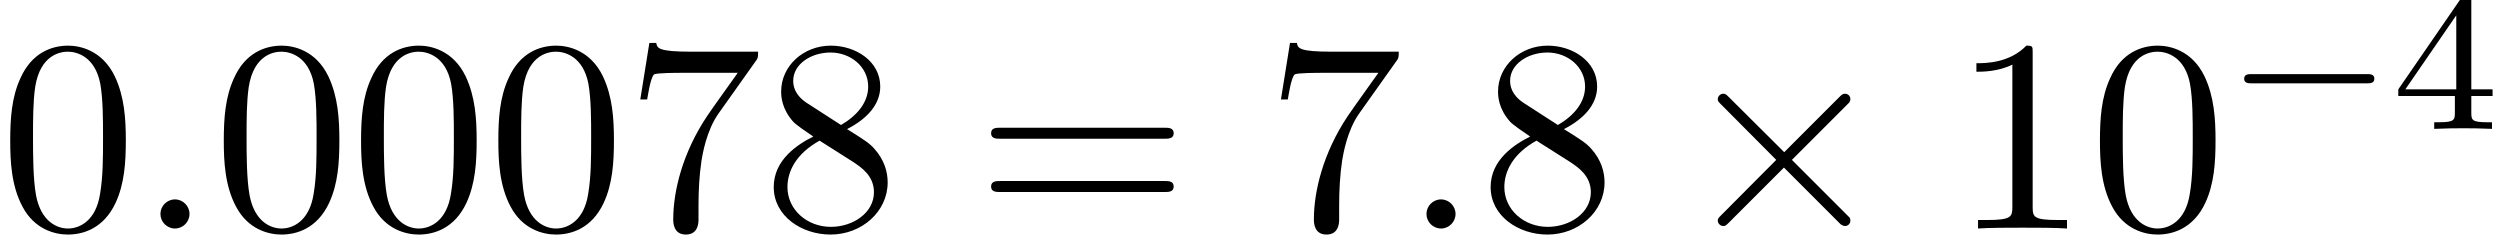 <?xml version='1.0' encoding='ISO-8859-1'?>
<!DOCTYPE svg PUBLIC "-//W3C//DTD SVG 1.1//EN" "http://www.w3.org/Graphics/SVG/1.1/DTD/svg11.dtd">
<!-- This file was generated by dvisvgm 1.2.2 (x86_64-unknown-linux-gnu) -->
<!-- Thu Dec  4 19:05:14 2014 -->
<svg height='10.004pt' version='1.1' viewBox='70.735 59.647 99.306 10.004' width='99.306pt' xmlns='http://www.w3.org/2000/svg' xmlns:xlink='http://www.w3.org/1999/xlink'>
<defs>
<path d='M5.037 -3.504C5.037 -4.38 4.982 -5.256 4.599 -6.066C4.095 -7.117 3.197 -7.293 2.737 -7.293C2.08 -7.293 1.281 -7.008 0.832 -5.99C0.482 -5.234 0.427 -4.38 0.427 -3.504C0.427 -2.683 0.471 -1.697 0.92 -0.865C1.391 0.022 2.19 0.241 2.727 0.241C3.318 0.241 4.15 0.011 4.632 -1.029C4.982 -1.785 5.037 -2.639 5.037 -3.504ZM2.727 0C2.3 0 1.653 -0.274 1.456 -1.325C1.336 -1.982 1.336 -2.989 1.336 -3.635C1.336 -4.336 1.336 -5.059 1.423 -5.65C1.632 -6.953 2.453 -7.052 2.727 -7.052C3.088 -7.052 3.811 -6.855 4.019 -5.771C4.128 -5.157 4.128 -4.325 4.128 -3.635C4.128 -2.814 4.128 -2.07 4.008 -1.369C3.843 -0.329 3.219 0 2.727 0Z' id='g0-48'/>
<path d='M3.219 -7.008C3.219 -7.271 3.219 -7.293 2.967 -7.293C2.289 -6.592 1.325 -6.592 0.975 -6.592V-6.252C1.194 -6.252 1.84 -6.252 2.409 -6.537V-0.865C2.409 -0.471 2.376 -0.339 1.391 -0.339H1.04V0C1.423 -0.033 2.376 -0.033 2.814 -0.033S4.205 -0.033 4.588 0V-0.339H4.238C3.252 -0.339 3.219 -0.46 3.219 -0.865V-7.008Z' id='g0-49'/>
<path d='M5.212 -6.669C5.311 -6.8 5.311 -6.822 5.311 -7.052H2.65C1.314 -7.052 1.292 -7.194 1.248 -7.402H0.975L0.613 -5.146H0.887C0.92 -5.322 1.018 -6.012 1.161 -6.143C1.237 -6.209 2.091 -6.209 2.234 -6.209H4.5C4.38 -6.033 3.515 -4.84 3.274 -4.479C2.289 -3 1.927 -1.478 1.927 -0.361C1.927 -0.252 1.927 0.241 2.431 0.241S2.935 -0.252 2.935 -0.361V-0.92C2.935 -1.522 2.967 -2.124 3.055 -2.716C3.099 -2.967 3.252 -3.909 3.734 -4.588L5.212 -6.669Z' id='g0-55'/>
<path d='M1.785 -5.004C1.281 -5.333 1.237 -5.705 1.237 -5.891C1.237 -6.559 1.949 -7.019 2.727 -7.019C3.526 -7.019 4.227 -6.45 4.227 -5.661C4.227 -5.037 3.8 -4.511 3.143 -4.128L1.785 -5.004ZM3.384 -3.964C4.172 -4.369 4.708 -4.938 4.708 -5.661C4.708 -6.669 3.734 -7.293 2.737 -7.293C1.643 -7.293 0.756 -6.482 0.756 -5.464C0.756 -5.267 0.777 -4.774 1.237 -4.26C1.358 -4.128 1.763 -3.854 2.037 -3.668C1.402 -3.351 0.46 -2.737 0.46 -1.653C0.46 -0.493 1.577 0.241 2.727 0.241C3.964 0.241 5.004 -0.668 5.004 -1.84C5.004 -2.234 4.884 -2.727 4.468 -3.186C4.26 -3.416 4.084 -3.526 3.384 -3.964ZM2.289 -3.504L3.635 -2.65C3.942 -2.442 4.457 -2.113 4.457 -1.445C4.457 -0.635 3.635 -0.066 2.737 -0.066C1.796 -0.066 1.007 -0.745 1.007 -1.653C1.007 -2.289 1.358 -2.989 2.289 -3.504Z' id='g0-56'/>
<path d='M7.523 -3.581C7.687 -3.581 7.895 -3.581 7.895 -3.8S7.687 -4.019 7.534 -4.019H0.975C0.821 -4.019 0.613 -4.019 0.613 -3.8S0.821 -3.581 0.986 -3.581H7.523ZM7.534 -1.456C7.687 -1.456 7.895 -1.456 7.895 -1.675S7.687 -1.894 7.523 -1.894H0.986C0.821 -1.894 0.613 -1.894 0.613 -1.675S0.821 -1.456 0.975 -1.456H7.534Z' id='g0-61'/>
<path d='M2.102 -0.58C2.102 -0.898 1.84 -1.161 1.522 -1.161S0.942 -0.898 0.942 -0.58S1.204 0 1.522 0S2.102 -0.263 2.102 -0.58Z' id='g1-58'/>
<path d='M4.26 -3.044L2.07 -5.223C1.938 -5.355 1.916 -5.376 1.829 -5.376C1.719 -5.376 1.61 -5.278 1.61 -5.157C1.61 -5.081 1.632 -5.059 1.752 -4.938L3.942 -2.737L1.752 -0.537C1.632 -0.416 1.61 -0.394 1.61 -0.318C1.61 -0.197 1.719 -0.099 1.829 -0.099C1.916 -0.099 1.938 -0.12 2.07 -0.252L4.249 -2.431L6.515 -0.164C6.537 -0.153 6.614 -0.099 6.679 -0.099C6.811 -0.099 6.899 -0.197 6.899 -0.318C6.899 -0.339 6.899 -0.383 6.866 -0.438C6.855 -0.46 5.114 -2.179 4.566 -2.737L6.57 -4.741C6.625 -4.807 6.789 -4.949 6.844 -5.015C6.855 -5.037 6.899 -5.081 6.899 -5.157C6.899 -5.278 6.811 -5.376 6.679 -5.376C6.592 -5.376 6.548 -5.333 6.428 -5.212L4.26 -3.044Z' id='g2-2'/>
<path d='M5.592 -1.816C5.72 -1.816 5.896 -1.816 5.896 -2S5.72 -2.184 5.592 -2.184H1.008C0.88 -2.184 0.704 -2.184 0.704 -2S0.88 -1.816 1.008 -1.816H5.592Z' id='g3-0'/>
<path d='M3.152 -5.176C3.152 -5.336 3.152 -5.4 2.984 -5.4C2.88 -5.4 2.872 -5.392 2.792 -5.28L0.24 -1.576V-1.312H2.496V-0.648C2.496 -0.352 2.472 -0.264 1.856 -0.264H1.672V0C2.352 -0.024 2.368 -0.024 2.824 -0.024S3.296 -0.024 3.976 0V-0.264H3.792C3.176 -0.264 3.152 -0.352 3.152 -0.648V-1.312H4V-1.576H3.152V-5.176ZM2.552 -4.528V-1.576H0.52L2.552 -4.528Z' id='g4-52'/>
</defs>
<g id='page1' transform='matrix(0.996 0 0 0.996 0 0)'>
<use x='71' xlink:href='#g0-48' y='69'/>
<use x='76.475' xlink:href='#g1-58' y='69'/>
<use x='79.517' xlink:href='#g0-48' y='69'/>
<use x='84.992' xlink:href='#g0-48' y='69'/>
<use x='90.467' xlink:href='#g0-48' y='69'/>
<use x='95.942' xlink:href='#g0-55' y='69'/>
<use x='101.417' xlink:href='#g0-56' y='69'/>
<use x='109.933' xlink:href='#g0-61' y='69'/>
<use x='121.492' xlink:href='#g0-55' y='69'/>
<use x='126.967' xlink:href='#g1-58' y='69'/>
<use x='130.008' xlink:href='#g0-56' y='69'/>
<use x='137.917' xlink:href='#g2-2' y='69'/>
<use x='148.867' xlink:href='#g0-49' y='69'/>
<use x='154.342' xlink:href='#g0-48' y='69'/>
<use x='159.817' xlink:href='#g3-0' y='65.026'/>
<use x='166.428' xlink:href='#g4-52' y='65.026'/>
</g>
</svg>
<!--Rendered by QuickLaTeX.com-->